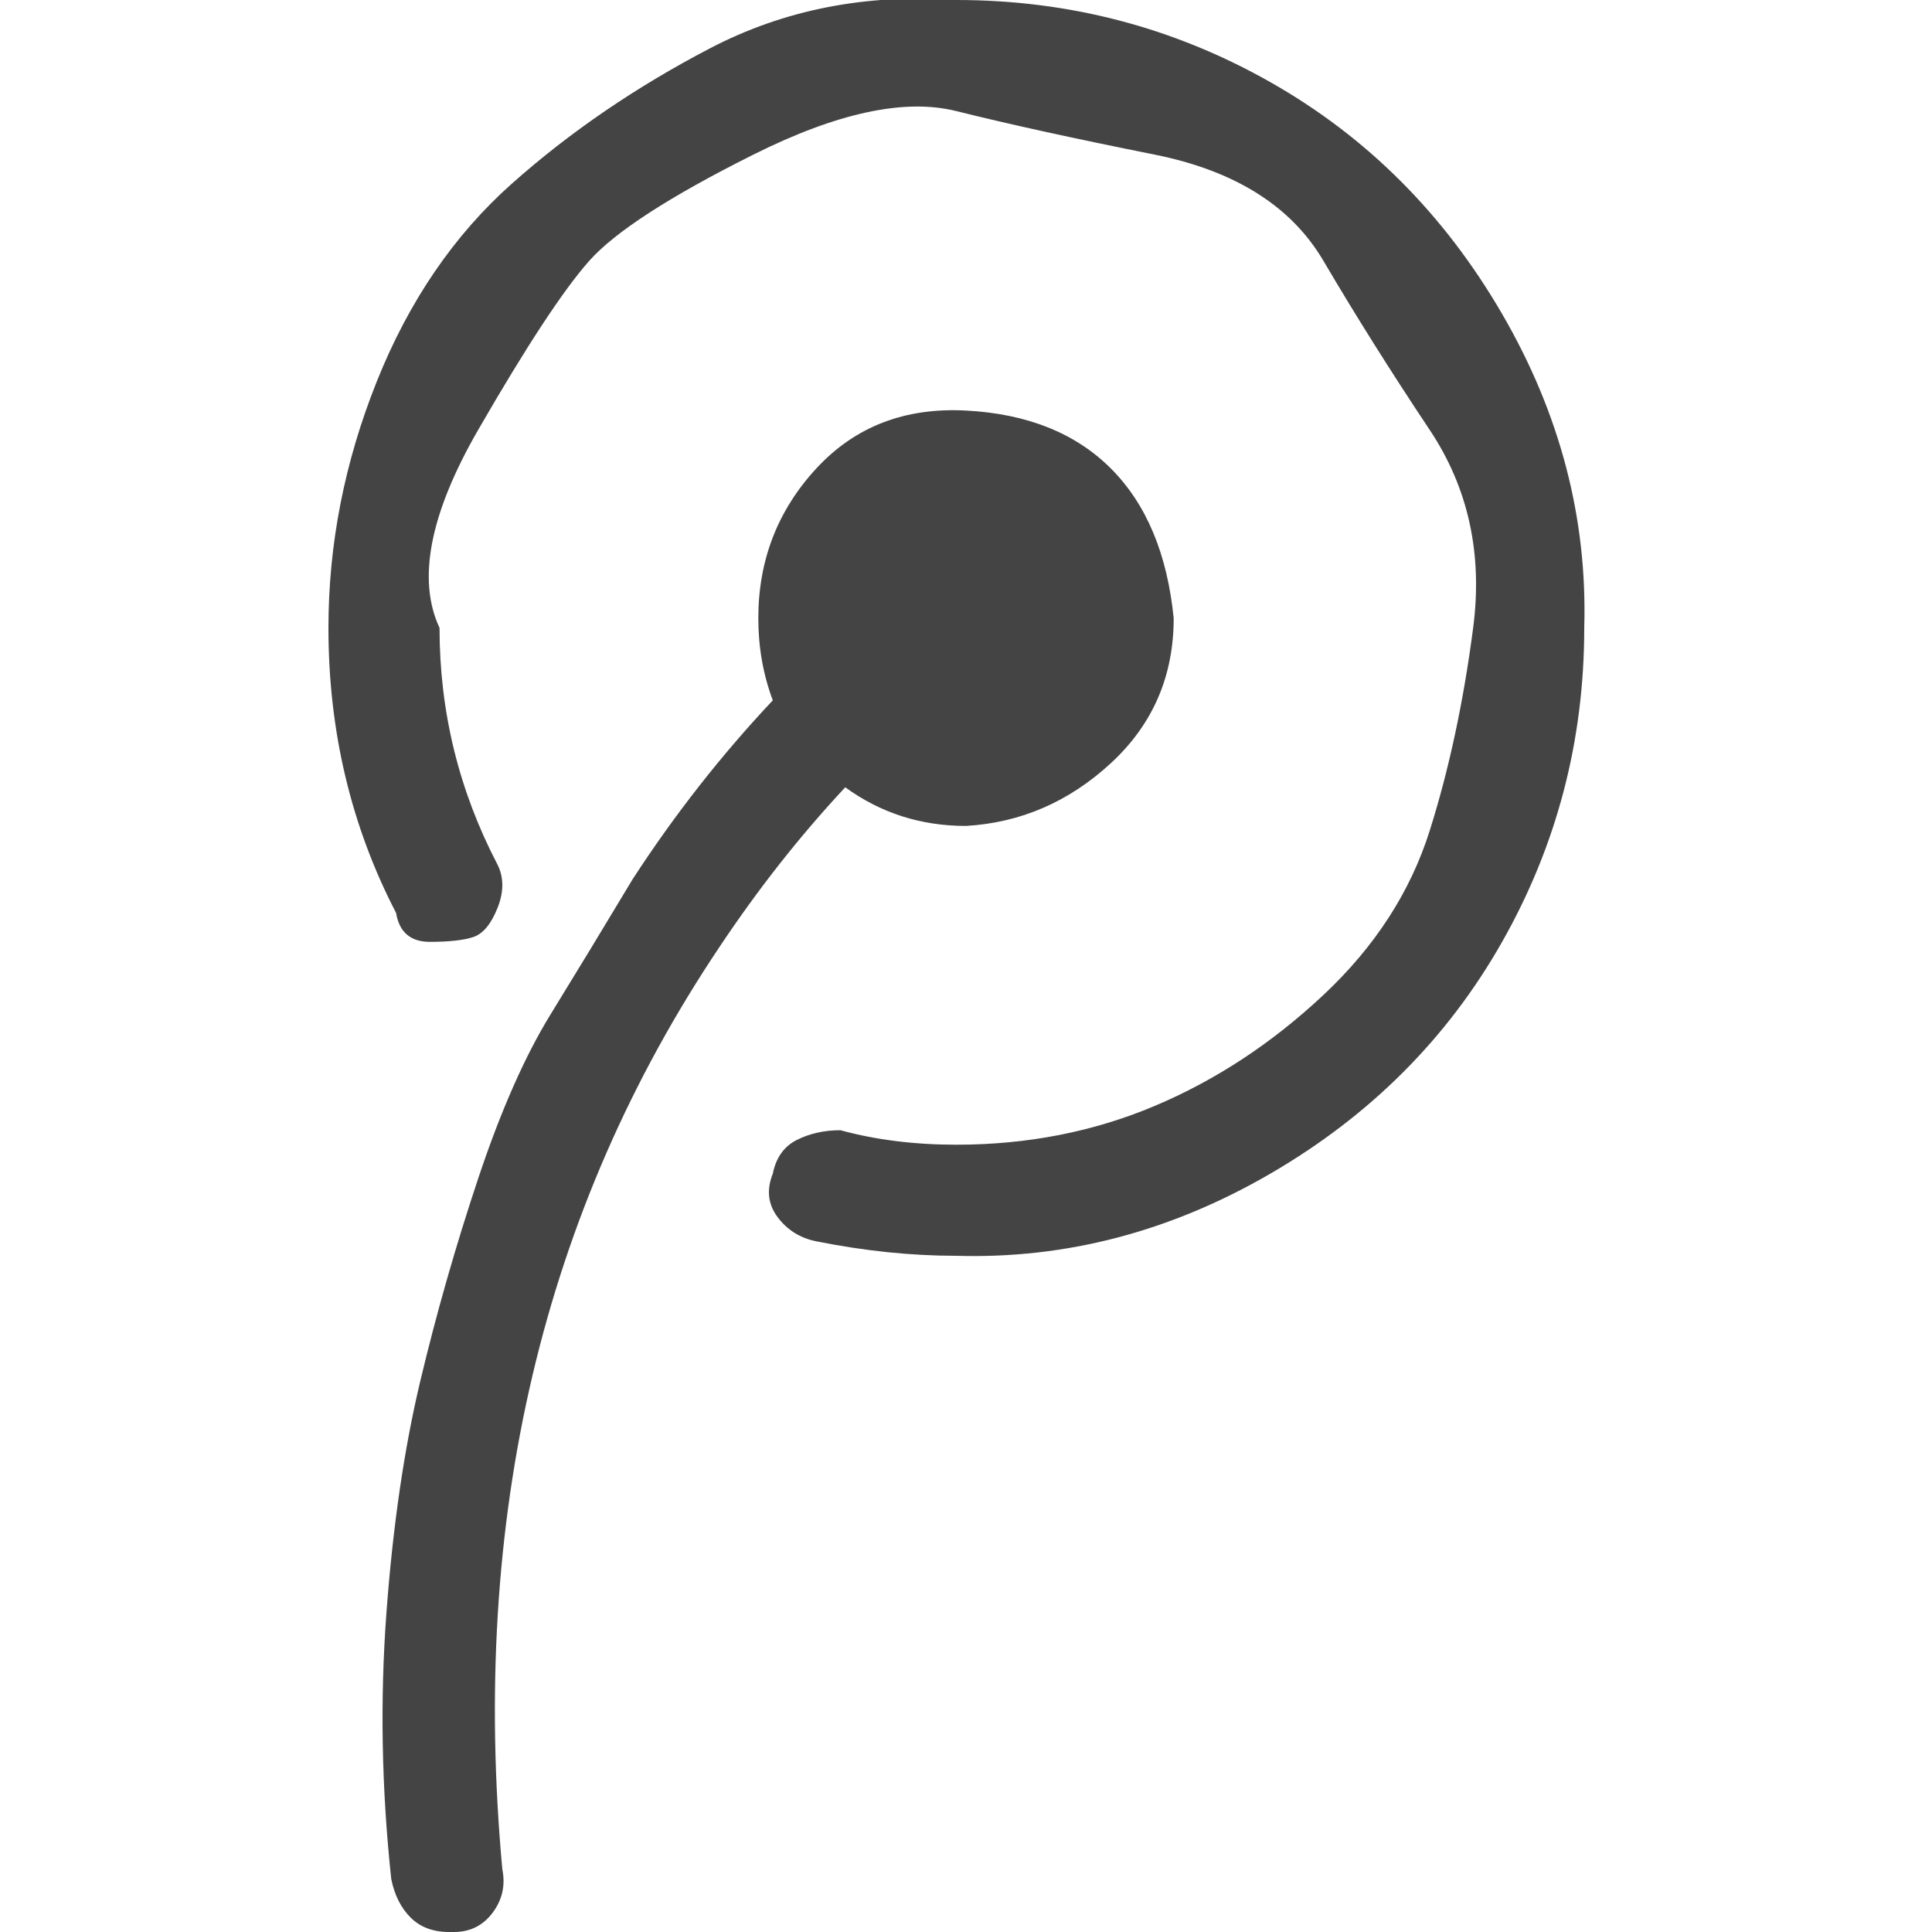 <?xml version="1.0"?><svg xmlns="http://www.w3.org/2000/svg" width="40" height="40" viewBox="0 0 40 40"><path fill="#444" d="m24.3 12.8q0 1.8-1.3 3t-3 1.3q-1.4 0-2.5-0.8-1.4 1.5-2.6 3.3-5.5 8.2-4.5 19.1 0.1 0.5-0.2 0.9t-0.8 0.4h-0.1q-0.5 0-0.8-0.3t-0.4-0.8q-0.3-2.8-0.1-5.5t0.7-4.8 1.2-4.2 1.5-3.4 1.7-2.8q1.3-2 2.9-3.7-0.3-0.8-0.3-1.7 0-1.8 1.2-3.1t3.1-1.2 3 1.2 1.3 3.1z m8.5 0.2q0 3.5-1.7 6.5t-4.8 4.8-6.5 1.7q-1.4 0-2.9-0.3-0.5-0.1-0.8-0.5t-0.1-0.9q0.1-0.5 0.5-0.7t0.9-0.2q1.1 0.3 2.4 0.3 2.2 0 4.1-0.8t3.5-2.3 2.2-3.4 0.9-4.2-0.9-4.1-2.2-3.5-3.5-2.2-4.1-0.9-4.2 0.9-3.4 2.2-2.3 3.5-0.8 4.1q0 2.6 1.2 4.9 0.2 0.4 0 0.9t-0.5 0.6-0.9 0.1-0.7-0.6q-1.4-2.7-1.4-5.9 0-2.6 1-5.1t2.8-4.1 4.1-2.8 5.1-1q3.5 0 6.5 1.7t4.8 4.8 1.7 6.5z"></path></svg>